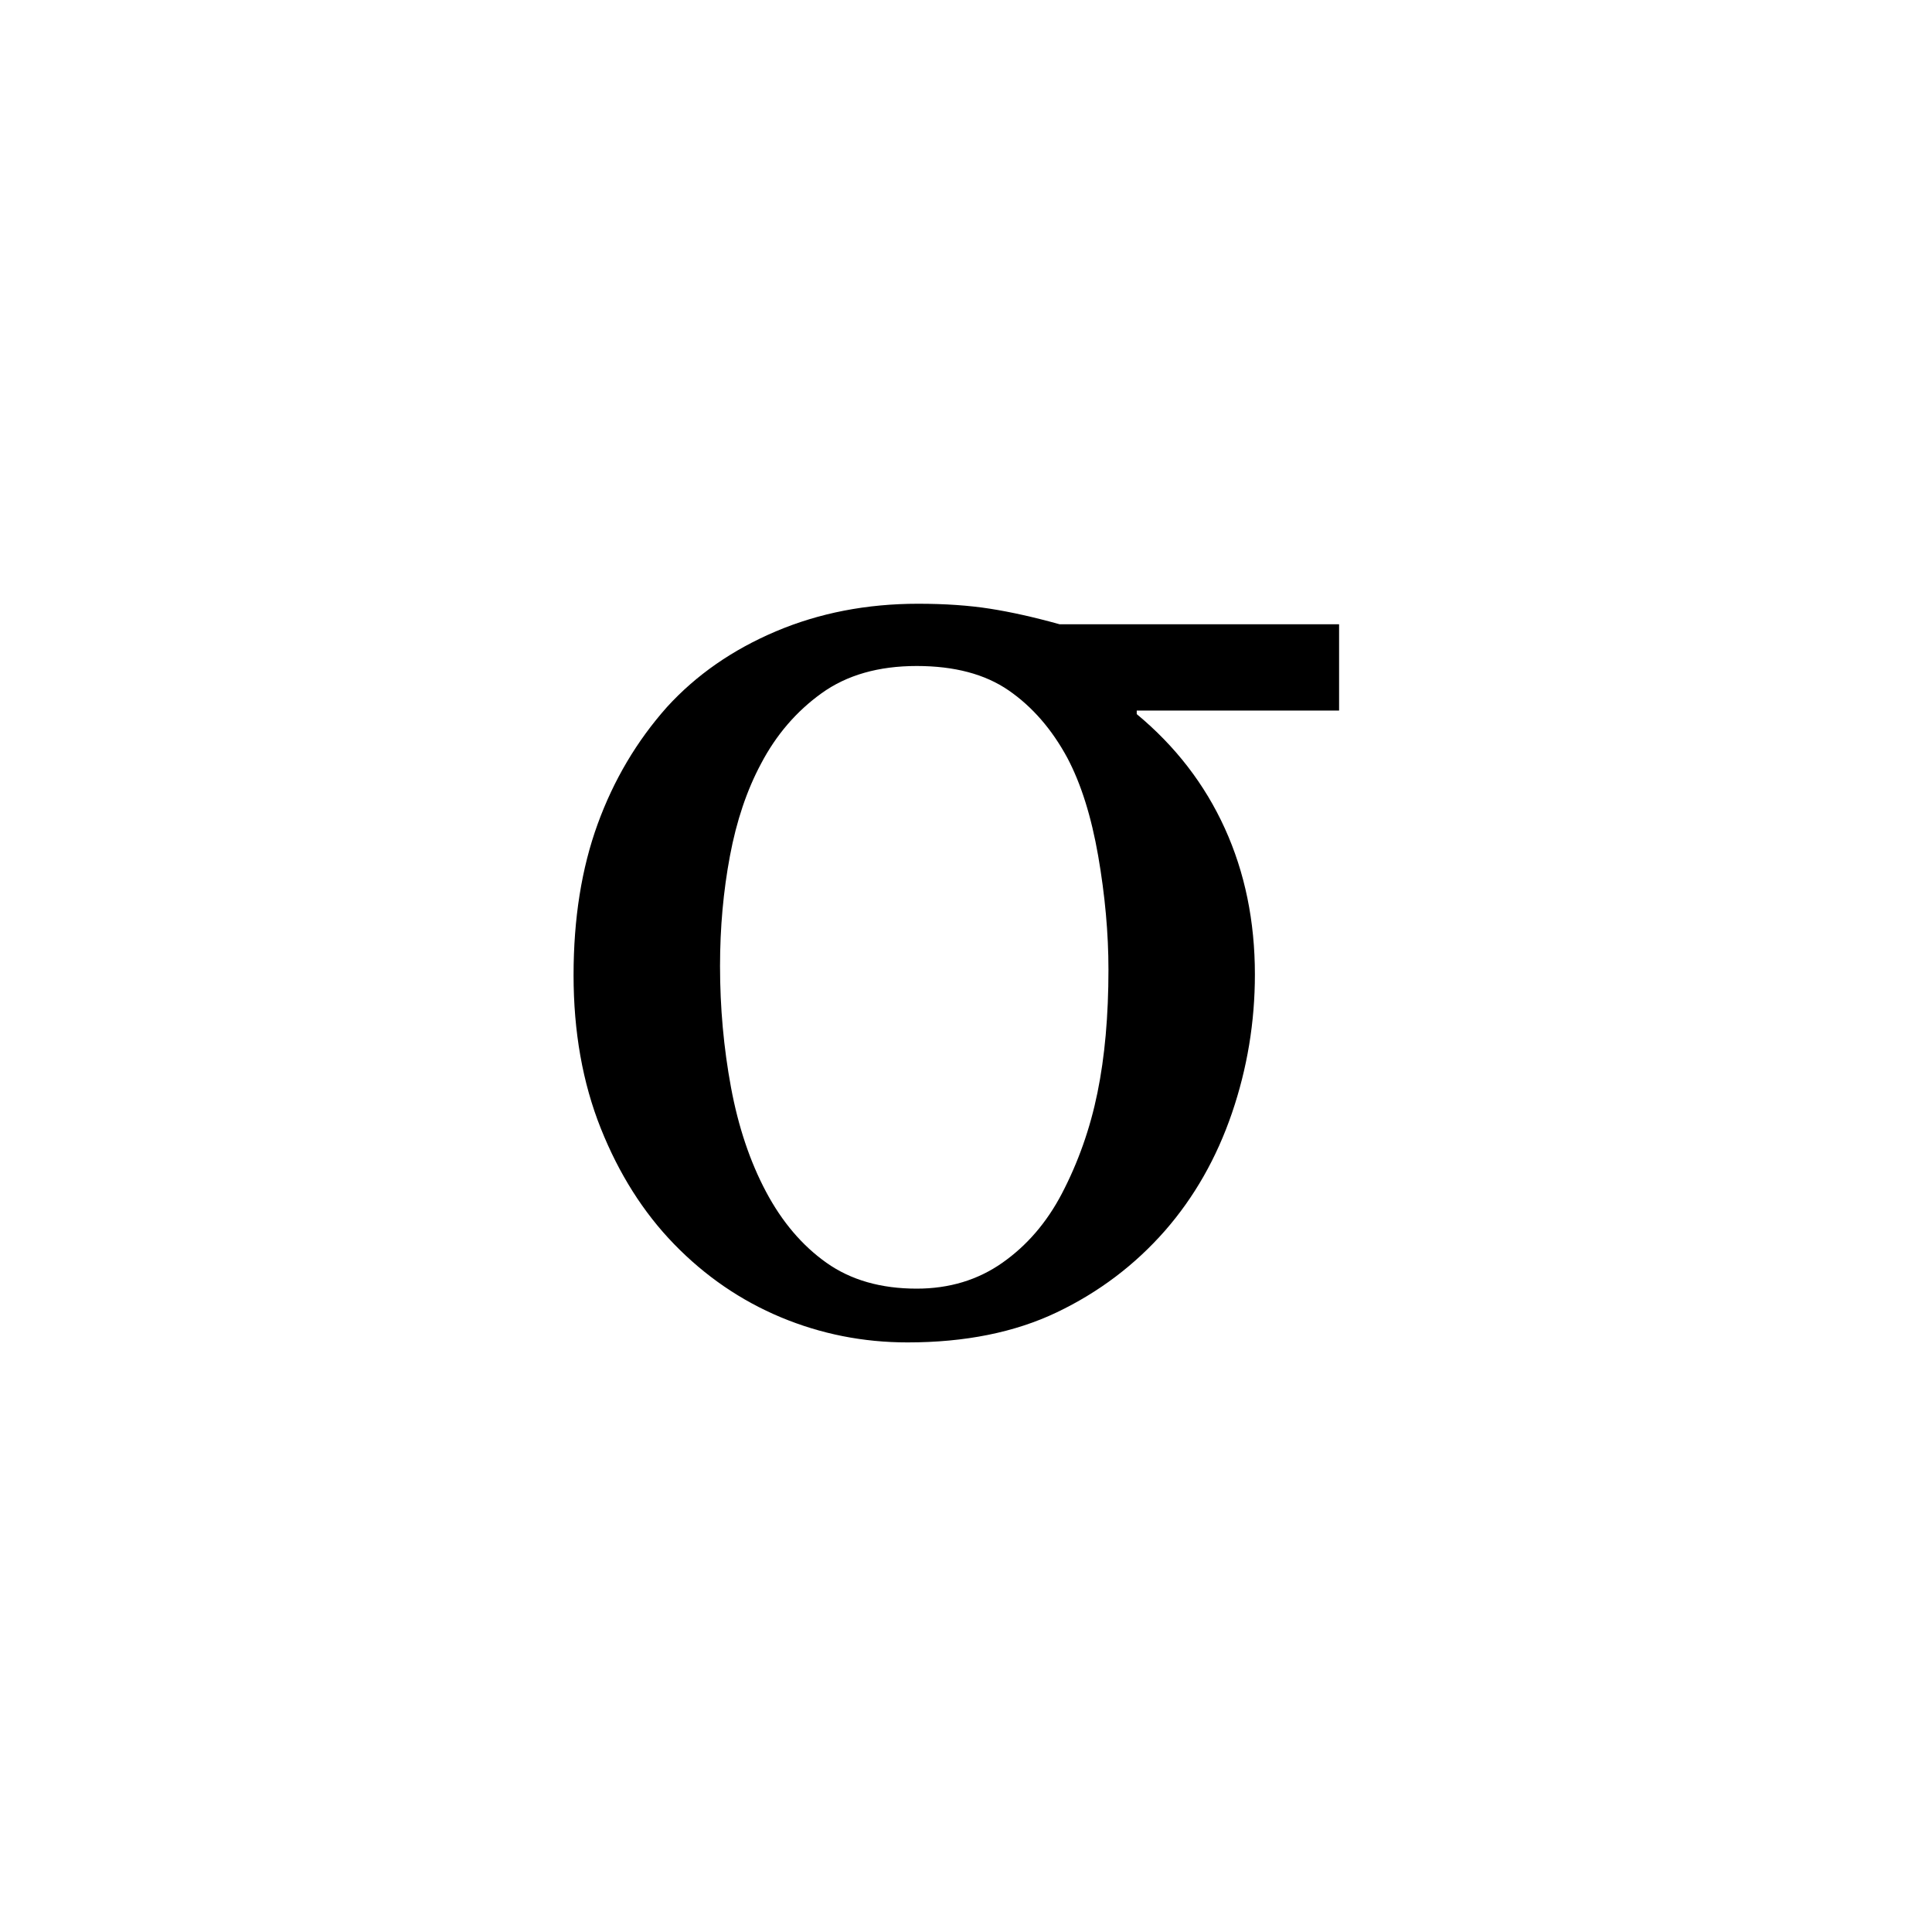 <?xml version="1.0" encoding="UTF-8"?>
<svg width="64px" height="64px" viewBox="0 0 64 64" version="1.1" xmlns="http://www.w3.org/2000/svg" xmlns:xlink="http://www.w3.org/1999/xlink">
    <!-- Generator: Sketch 48.1 (47250) - http://www.bohemiancoding.com/sketch -->
    <title>Square@64x64</title>
    <desc>Created with Sketch.</desc>
    <defs></defs>
    <g id="Page-1" stroke="none" stroke-width="1" fill="none" fill-rule="evenodd">
        <g id="Square@64x64" fill="#000000">
            <path d="M35.172,39.547 C35.719,38.5 36.113,37.383 36.355,36.195 C36.598,35.008 36.719,33.648 36.719,32.117 C36.719,30.914 36.605,29.66 36.379,28.355 C36.152,27.051 35.813,25.969 35.359,25.109 C34.844,24.156 34.195,23.41 33.414,22.871 C32.633,22.332 31.617,22.062 30.367,22.062 C29.102,22.062 28.051,22.363 27.215,22.965 C26.379,23.566 25.711,24.344 25.211,25.297 C24.742,26.172 24.398,27.191 24.18,28.355 C23.961,29.52 23.852,30.734 23.852,32 C23.852,33.375 23.973,34.715 24.215,36.02 C24.457,37.324 24.844,38.477 25.375,39.477 C25.906,40.477 26.574,41.262 27.379,41.832 C28.184,42.402 29.18,42.688 30.367,42.688 C31.445,42.688 32.391,42.402 33.203,41.832 C34.016,41.262 34.672,40.5 35.172,39.547 Z M35.102,20.68 L44.359,20.68 L44.359,23.539 L37.656,23.539 L37.656,23.656 C38.938,24.719 39.91,25.98 40.574,27.441 C41.238,28.902 41.57,30.516 41.57,32.281 C41.57,33.859 41.316,35.391 40.809,36.875 C40.301,38.359 39.563,39.656 38.594,40.766 C37.594,41.906 36.398,42.809 35.008,43.473 C33.617,44.137 31.969,44.469 30.062,44.469 C28.594,44.469 27.195,44.191 25.867,43.637 C24.539,43.082 23.359,42.273 22.328,41.211 C21.312,40.164 20.504,38.887 19.902,37.379 C19.301,35.871 19,34.18 19,32.305 C19,30.43 19.266,28.762 19.797,27.301 C20.328,25.84 21.094,24.547 22.094,23.422 C23.063,22.359 24.266,21.523 25.703,20.914 C27.141,20.305 28.711,20 30.414,20 C31.305,20 32.098,20.055 32.793,20.164 C33.488,20.273 34.258,20.445 35.102,20.68 Z" id="σ"></path>
        </g>
    </g>
</svg>